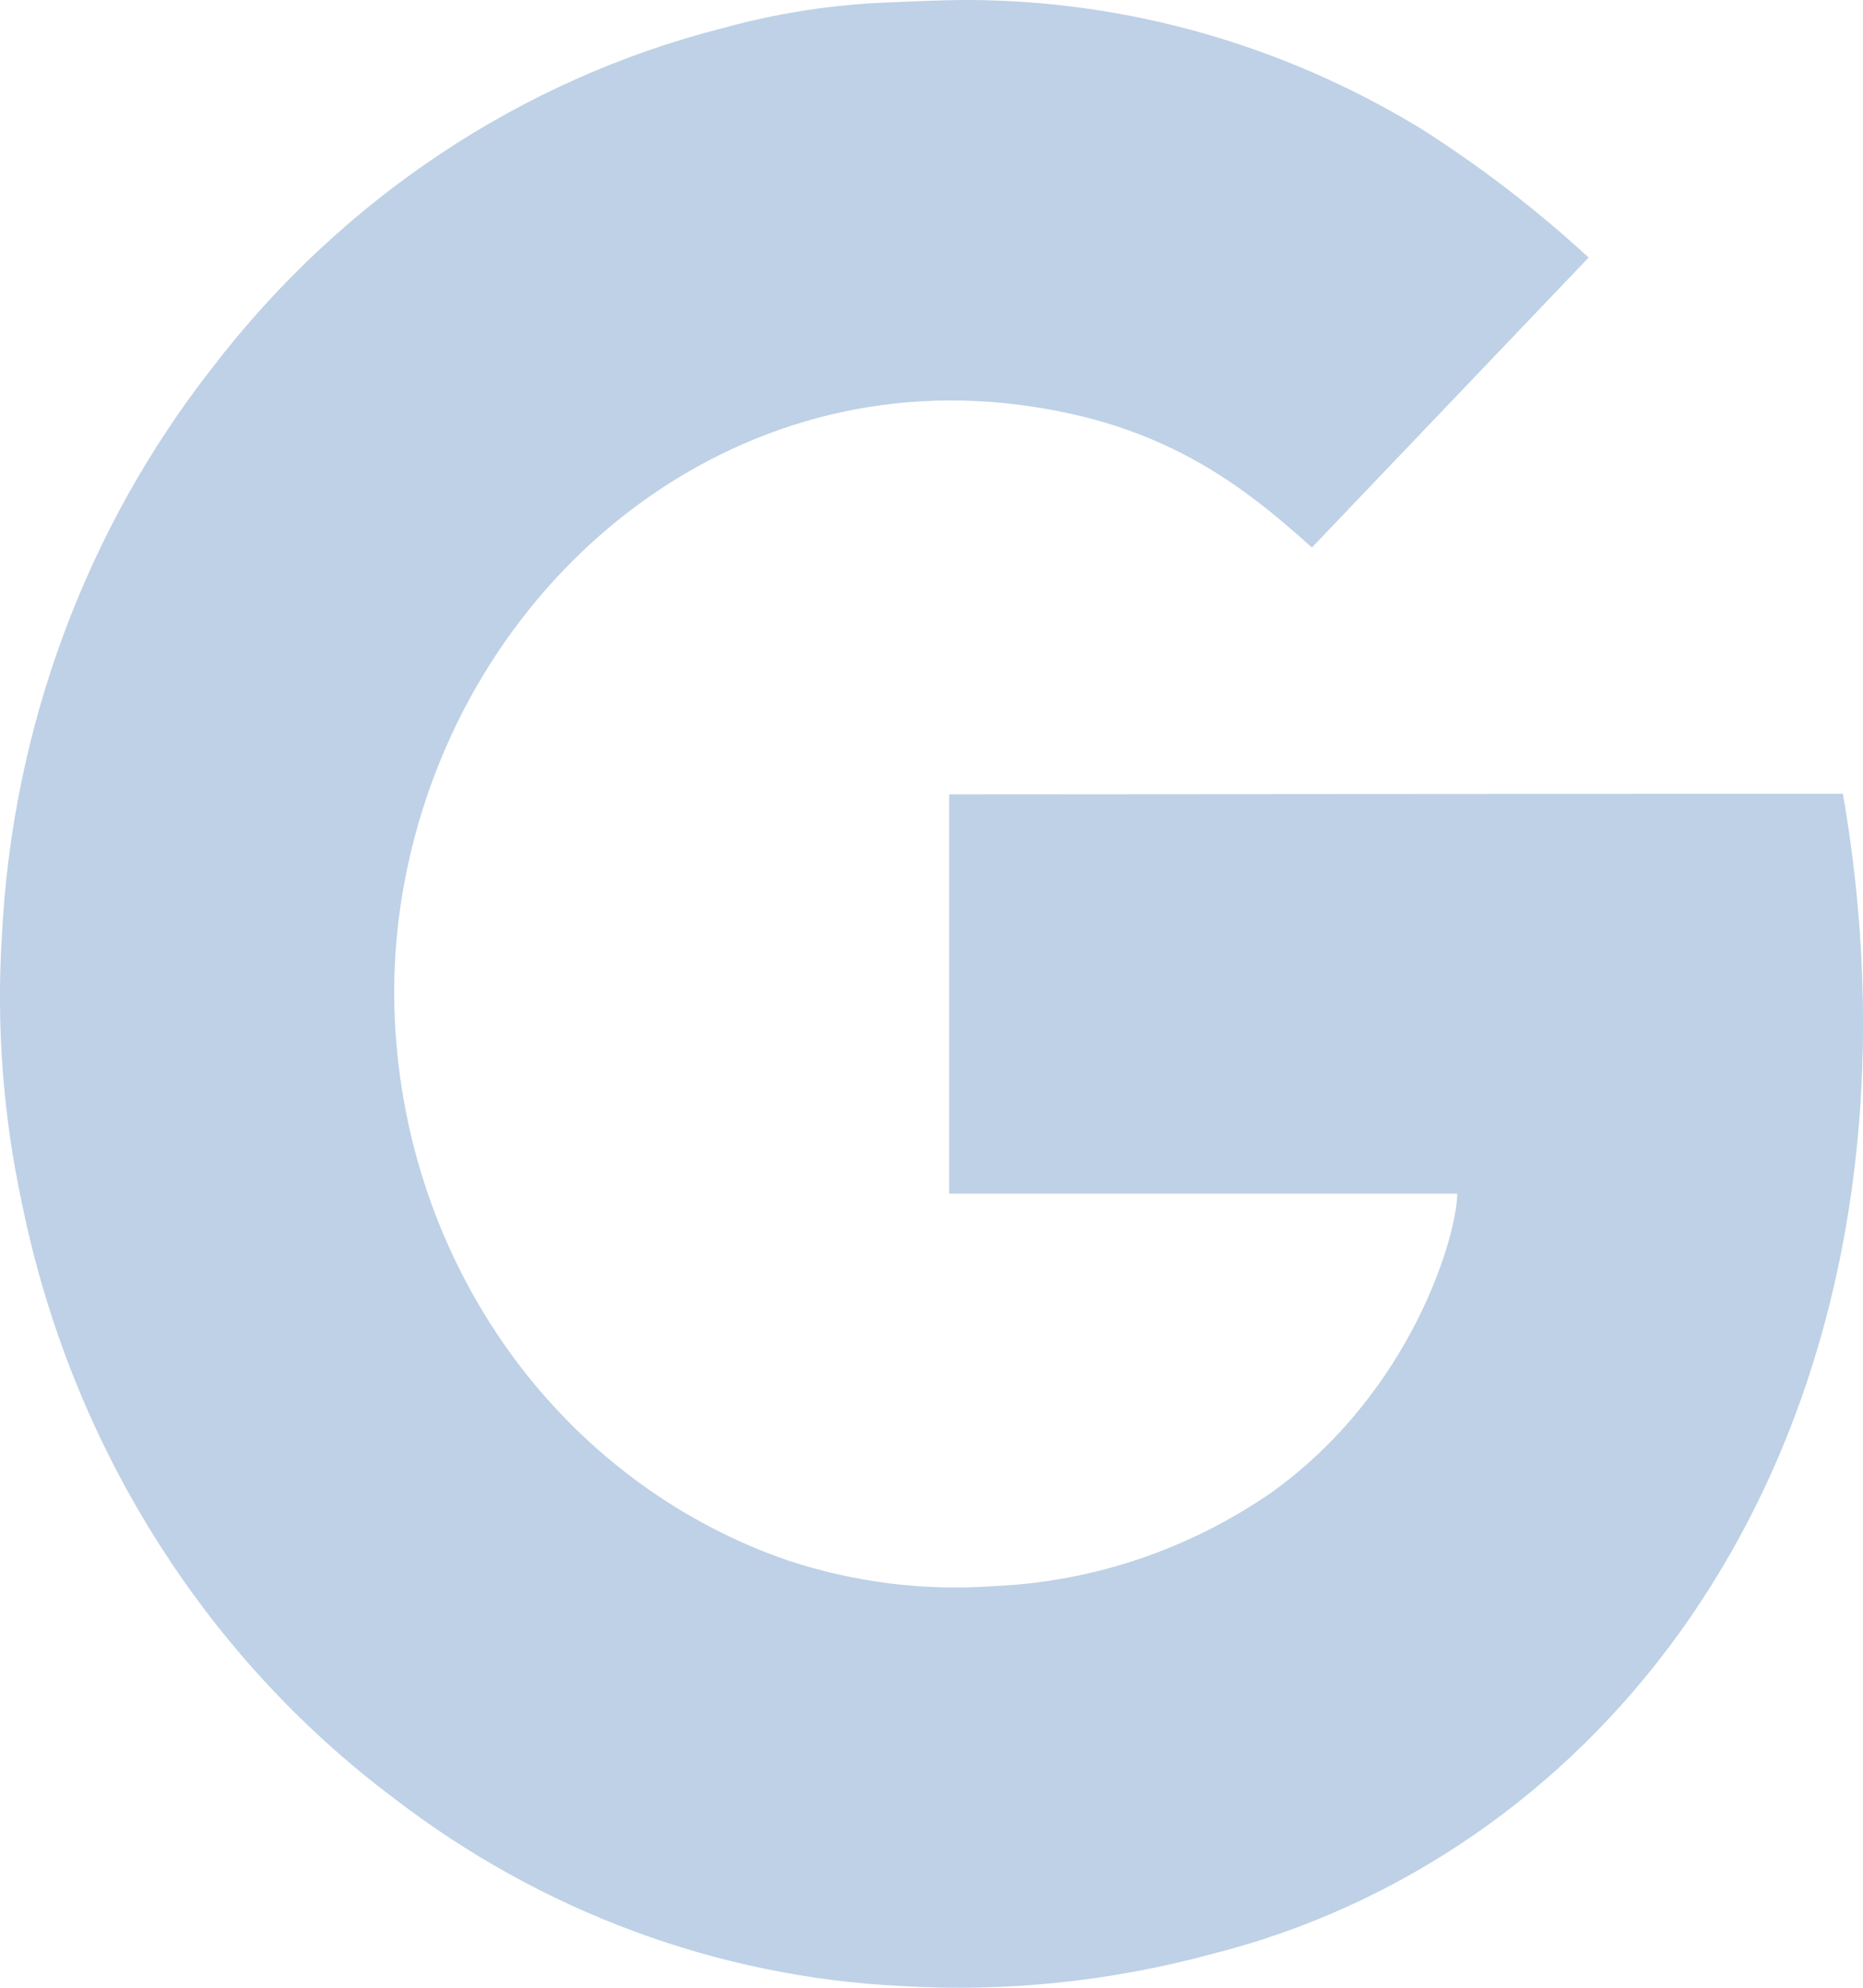 <svg width="15" height="16" viewBox="0 0 15 16" fill="none" xmlns="http://www.w3.org/2000/svg">
<path d="M7.642 6.394C7.642 6.442 7.642 6.482 7.642 6.521C7.642 7.496 7.642 9.608 7.642 9.608H11.733C11.733 9.93 11.373 11.204 10.23 12.019C9.566 12.474 8.797 12.733 8.004 12.767C7.445 12.808 6.883 12.738 6.348 12.562C5.49 12.268 4.734 11.717 4.173 10.978C3.612 10.238 3.271 9.343 3.192 8.403C3.15 7.919 3.182 7.43 3.286 6.956C3.792 4.627 5.899 2.901 8.316 3.274C9.392 3.435 10.007 3.906 10.563 4.407L12.791 2.073C12.369 1.685 11.915 1.336 11.435 1.032C10.332 0.362 9.081 0.006 7.806 0C7.56 0 7.317 0.013 7.075 0.023C6.648 0.045 6.225 0.114 5.813 0.228C4.194 0.641 2.751 1.601 1.709 2.961C0.692 4.258 0.098 5.861 0.015 7.537C-0.03 8.259 0.025 8.985 0.178 9.692C0.571 11.62 1.638 13.325 3.171 14.474C4.359 15.388 5.78 15.914 7.254 15.986C8.098 16.037 8.945 15.949 9.763 15.727C11.266 15.347 12.596 14.432 13.525 13.139C14.909 11.211 15.247 8.74 14.838 6.389L7.642 6.394Z" fill="#BED1E6"/>
</svg>
